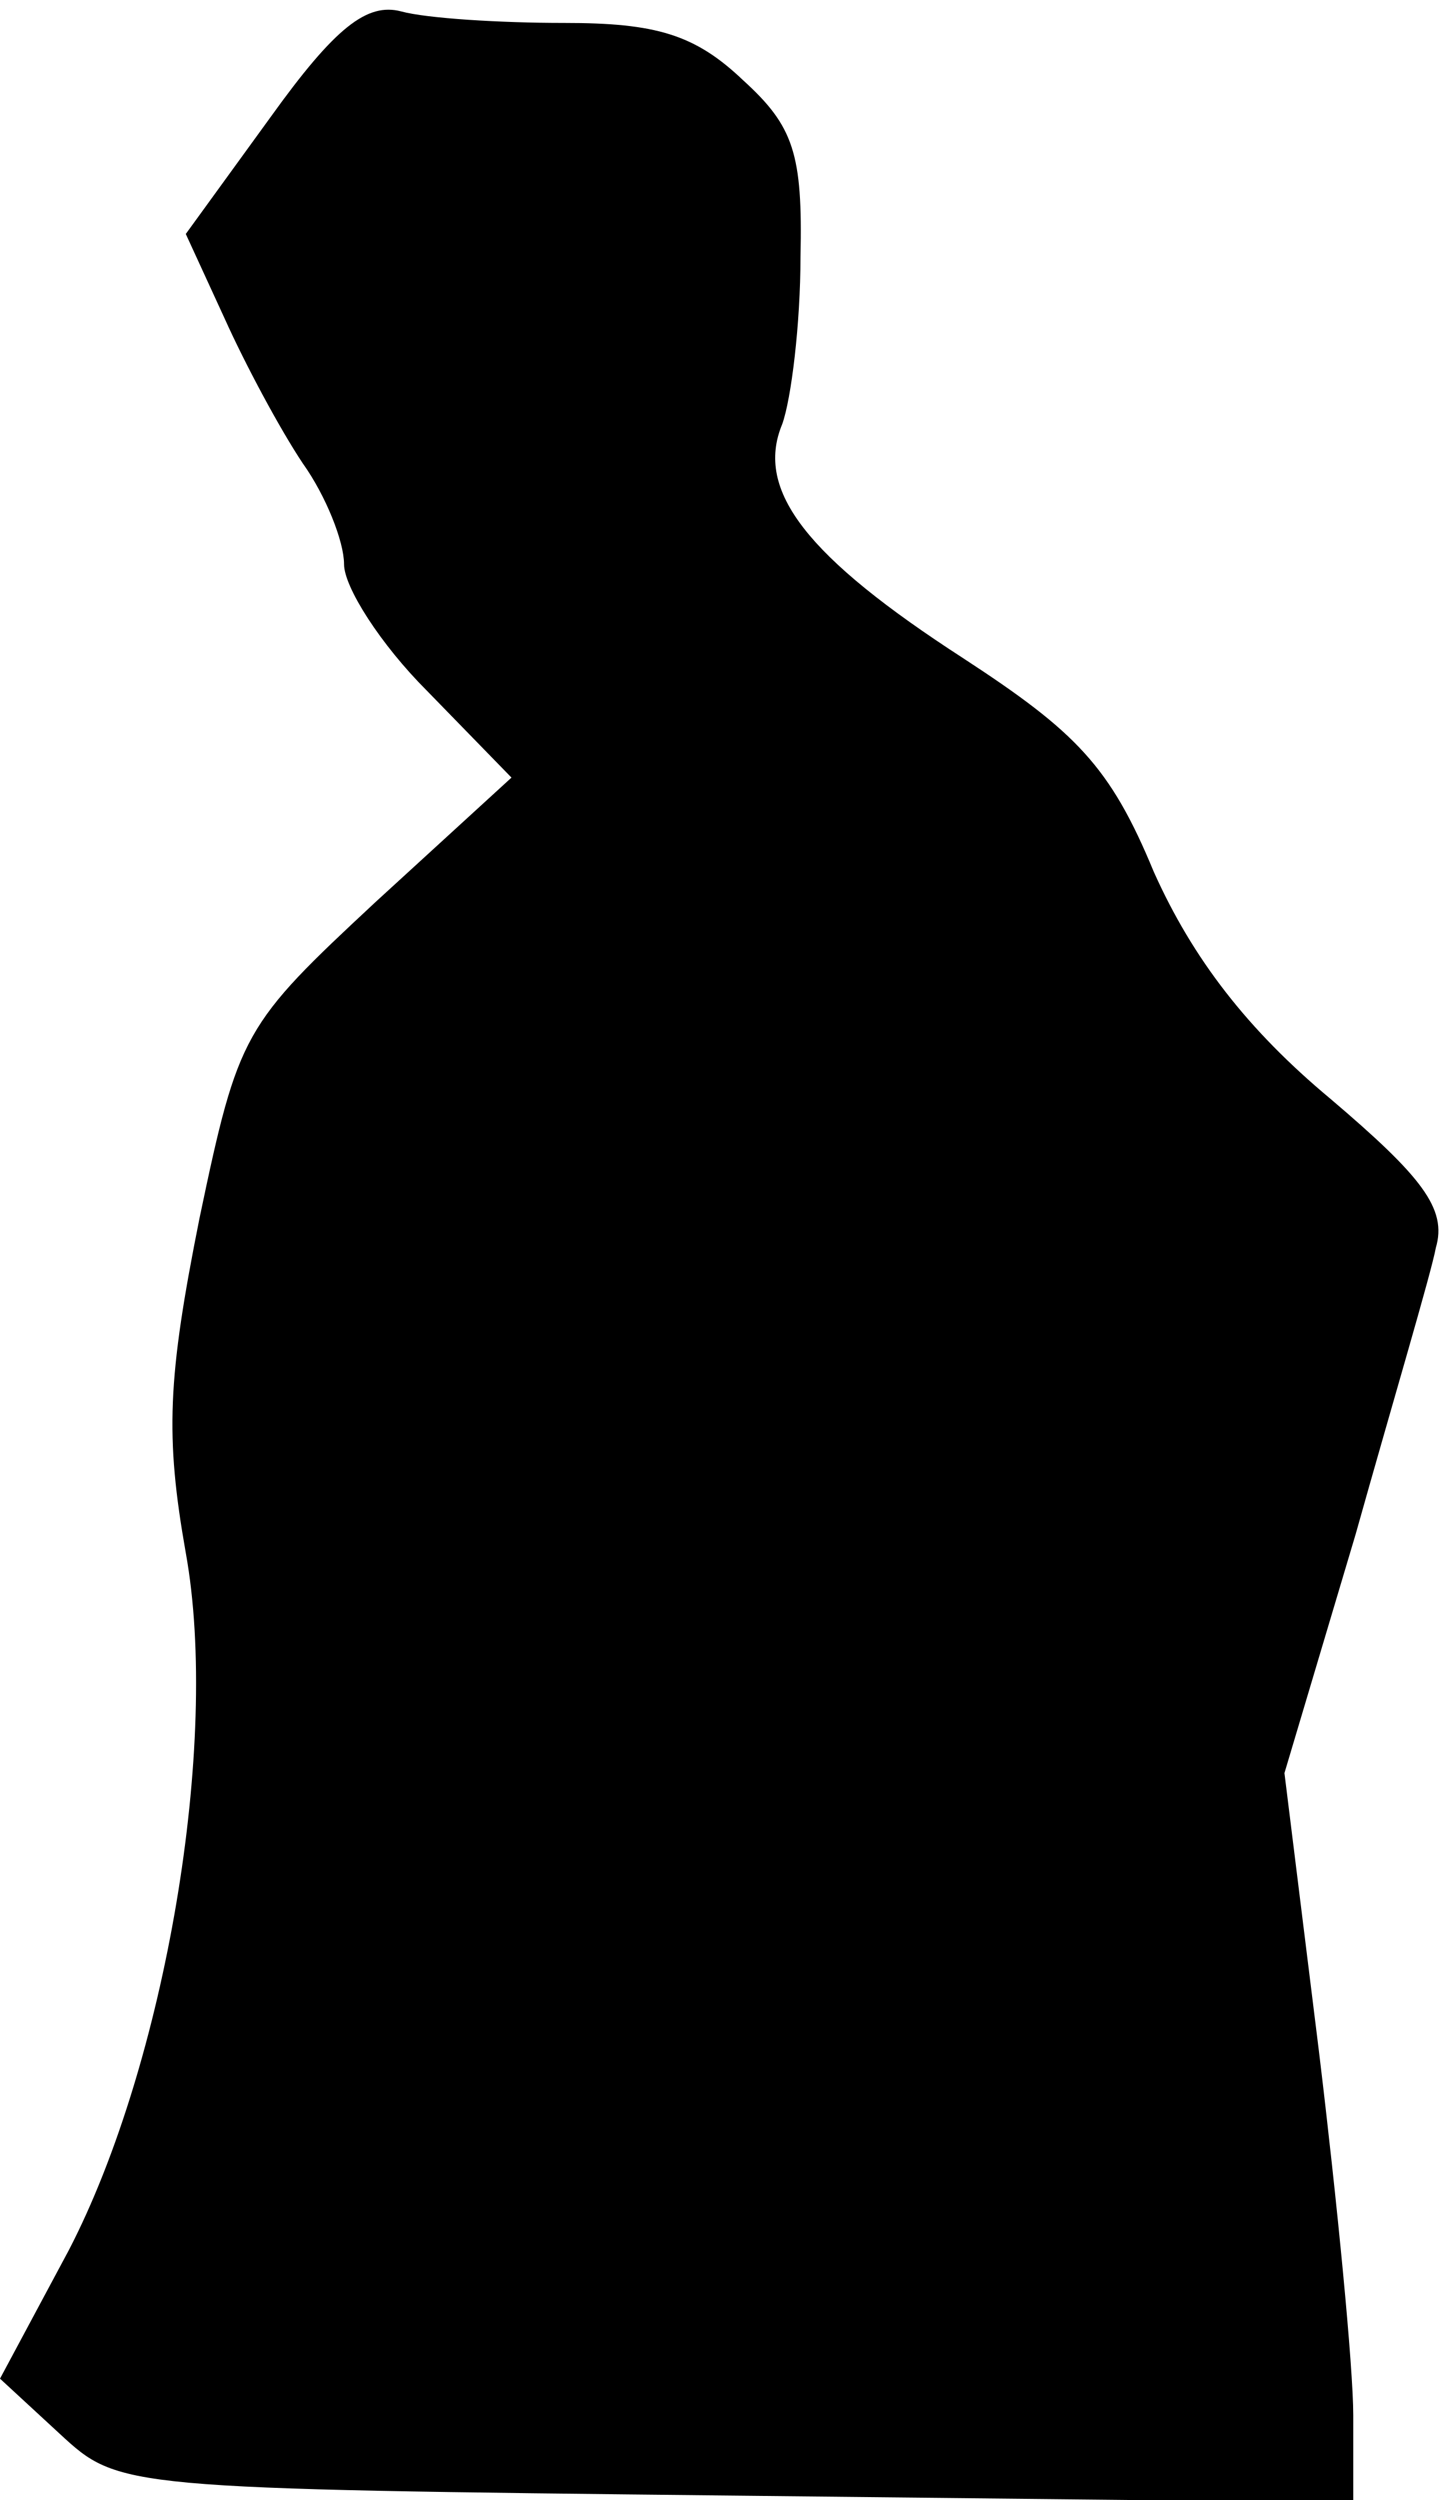 <?xml version="1.0" standalone="no"?>
<!DOCTYPE svg PUBLIC "-//W3C//DTD SVG 20010904//EN"
 "http://www.w3.org/TR/2001/REC-SVG-20010904/DTD/svg10.dtd">
<svg version="1.0" xmlns="http://www.w3.org/2000/svg"
 width="63pt" height="109pt" viewBox="0 0 63 109"
 preserveAspectRatio="xMidYMid meet">
<g transform="translate(0,109) scale(0.1,-0.1)"
fill="#000000" stroke="none">
<path fill="#000000" stroke="none" d="M118 1039 l-37 -51 17 -37 c9 -20 24
-48 34 -63 10 -14 18 -34 18 -44 0 -10 16 -35 36 -55 l37 -38 -59 -54 c-58
-54 -60 -57 -77 -138 -14 -70 -15 -95 -6 -146 15 -83 -9 -223 -51 -304 l-30
-56 26 -24 c26 -24 26 -24 295 -27 l269 -3 0 38 c0 21 -7 93 -15 159 l-15 121
31 104 c16 57 33 114 35 125 5 17 -6 31 -46 65 -36 30 -60 61 -77 99 -19 46
-34 61 -83 93 -68 44 -91 73 -79 102 4 11 8 44 8 73 1 45 -3 57 -25 77 -21 20
-38 25 -78 25 -28 0 -60 2 -71 5 -15 4 -29 -7 -57 -46z"/>
</g>
</svg>
